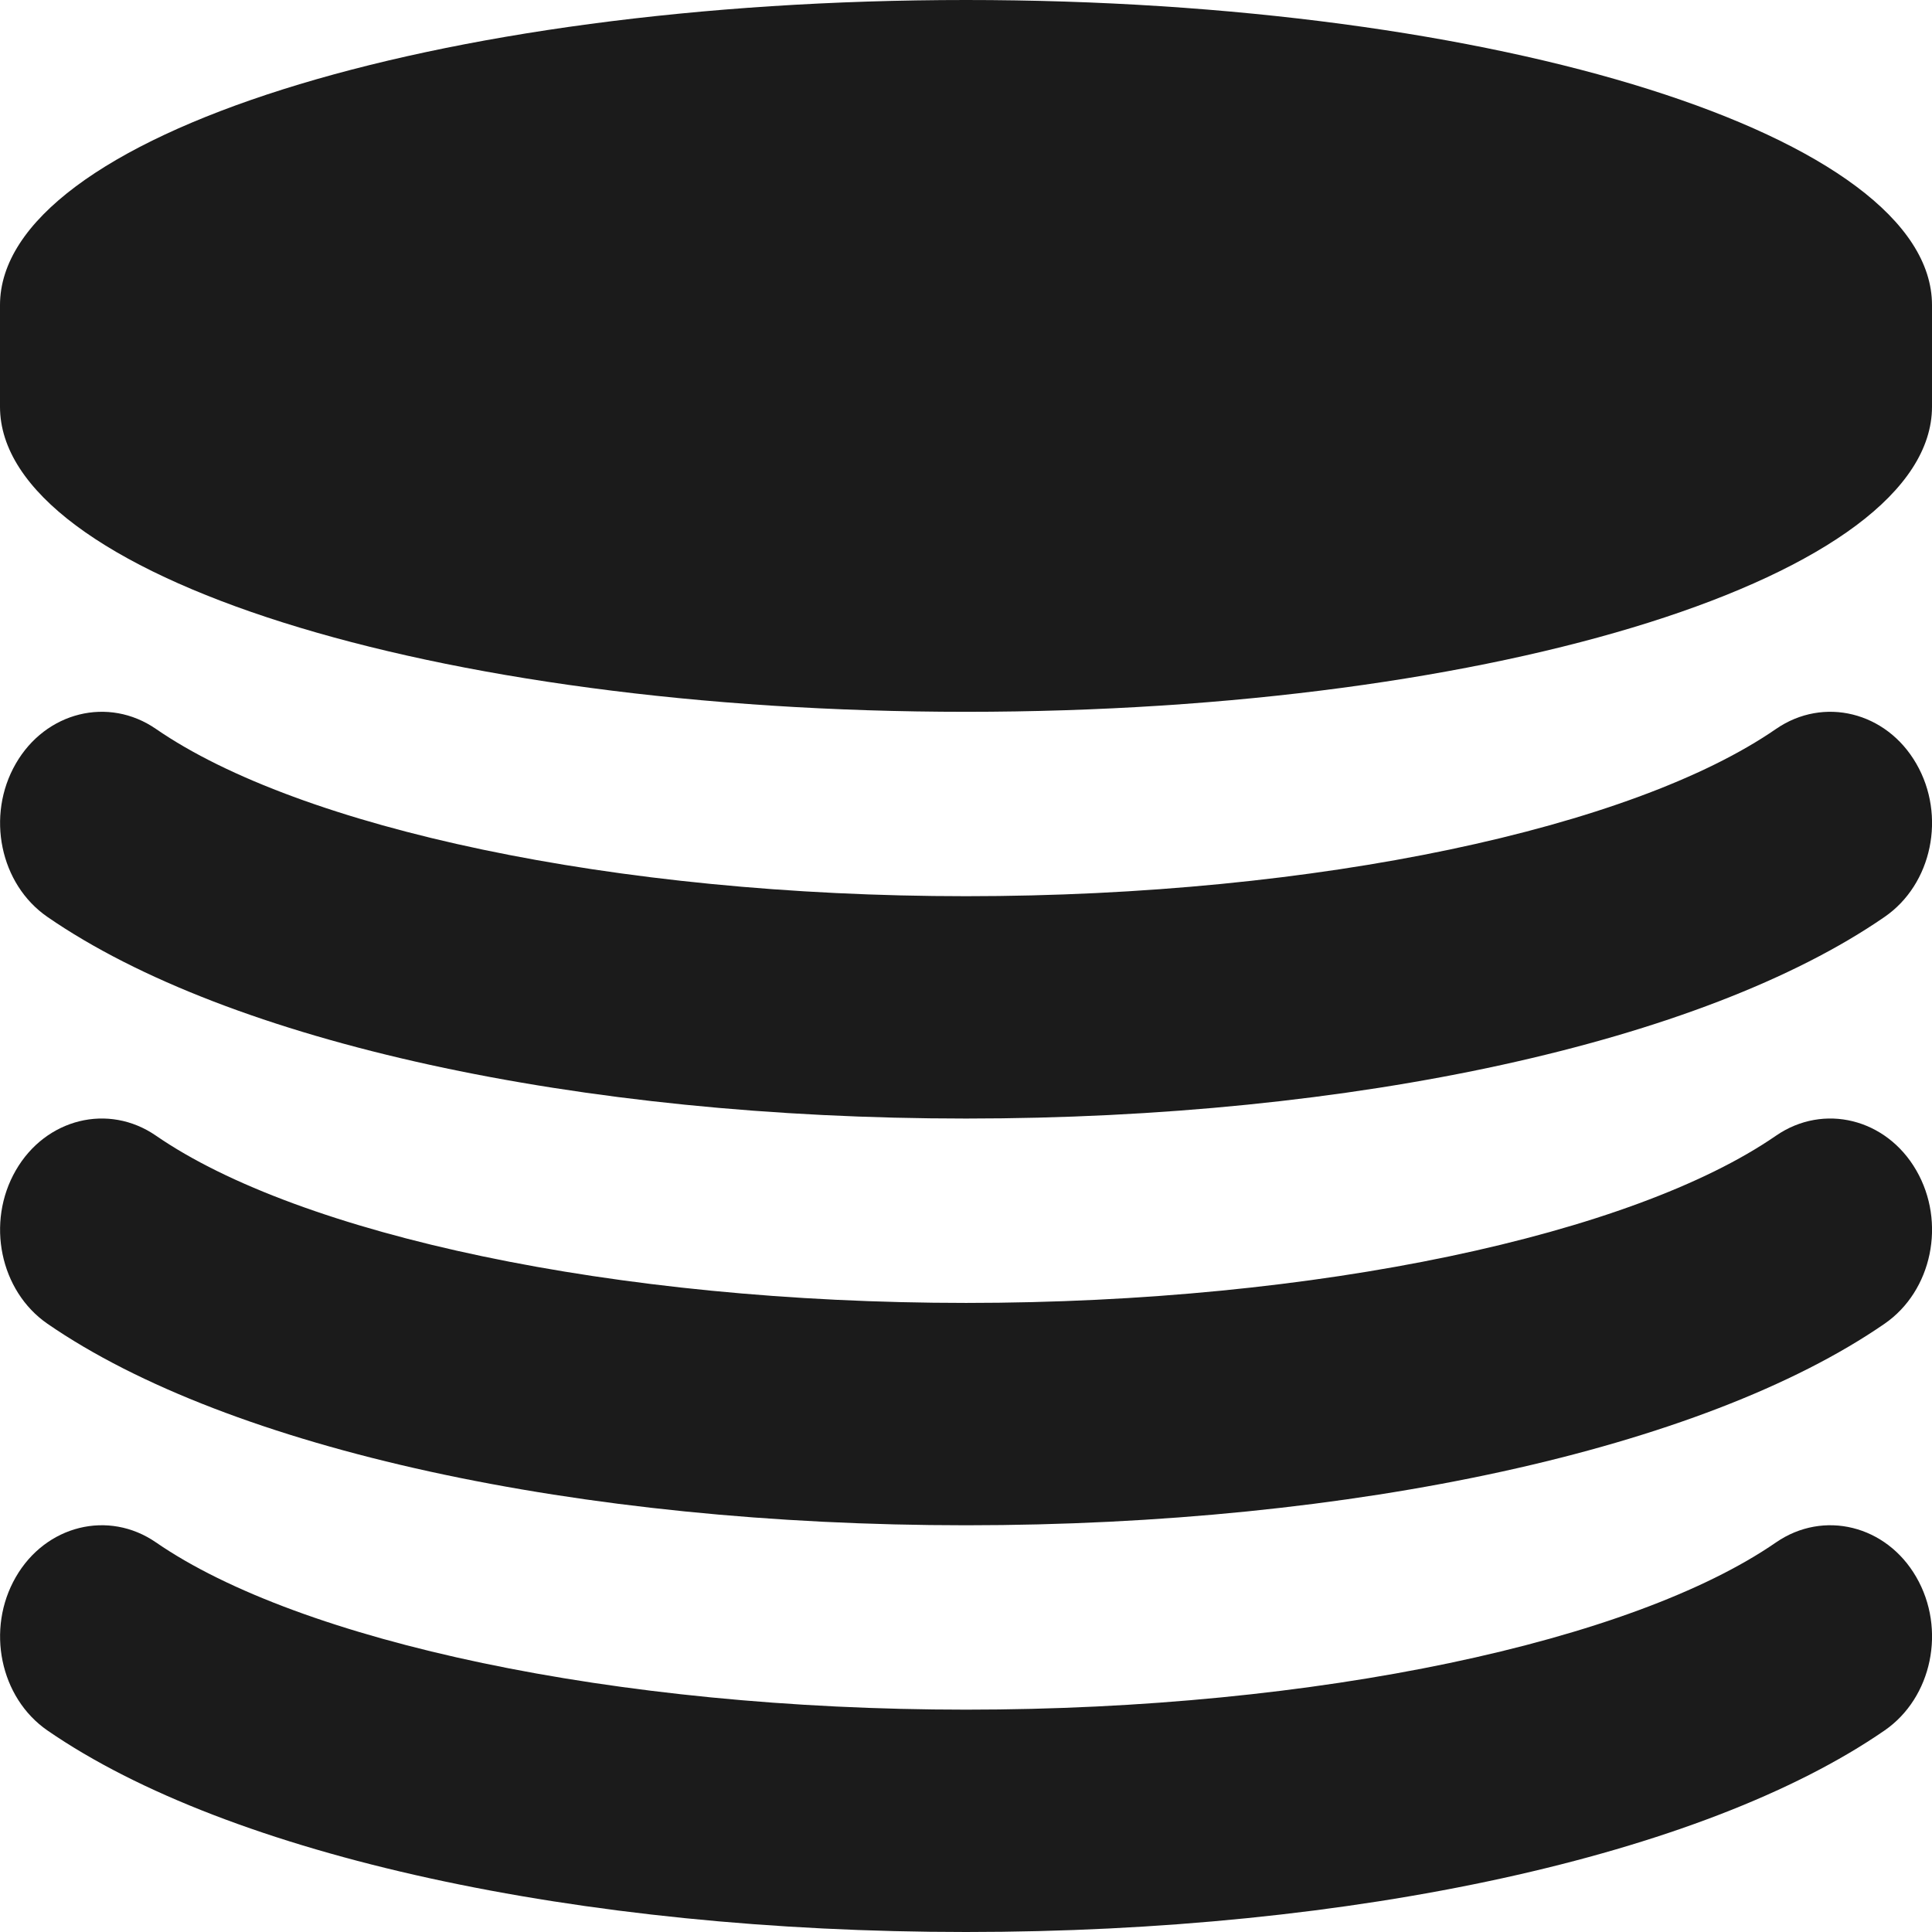 <svg width="23" height="23" viewBox="0 0 23 23" fill="none" xmlns="http://www.w3.org/2000/svg">
<path fill-rule="evenodd" clip-rule="evenodd" d="M11.5 0C5.149 0 0 1.626 0 3.632V4.842C0 6.848 5.149 8.474 11.5 8.474C17.852 8.474 23 6.848 23 4.842V3.632C23 1.626 17.852 0 11.5 0ZM22.813 9.091C22.457 8.473 21.709 8.288 21.143 8.678C19.44 9.854 15.693 10.669 11.501 10.669C7.309 10.669 3.562 9.854 1.857 8.678C1.292 8.288 0.544 8.473 0.188 9.091C-0.169 9.71 0 10.527 0.565 10.916C2.73 12.41 6.892 13.316 11.5 13.316C16.108 13.316 20.27 12.41 22.435 10.916C23.001 10.527 23.171 9.71 22.813 9.091ZM21.143 13.52C21.709 13.13 22.457 13.315 22.813 13.933C23.171 14.552 23.001 15.369 22.435 15.759C20.27 17.252 16.108 18.158 11.5 18.158C6.892 18.158 2.73 17.252 0.565 15.759C0 15.369 -0.169 14.552 0.188 13.933C0.544 13.315 1.292 13.13 1.857 13.52C3.562 14.696 7.309 15.511 11.501 15.511C15.693 15.511 19.44 14.696 21.143 13.52ZM22.813 18.775C22.457 18.157 21.709 17.972 21.143 18.362C19.44 19.538 15.693 20.353 11.501 20.353C7.309 20.353 3.562 19.538 1.857 18.362C1.292 17.972 0.544 18.157 0.188 18.775C-0.169 19.394 0 20.211 0.565 20.601C2.73 22.094 6.892 23 11.5 23C16.108 23 20.27 22.094 22.435 20.601C23.001 20.211 23.171 19.394 22.813 18.775Z" fill="#1B1B1B"/>
</svg>
